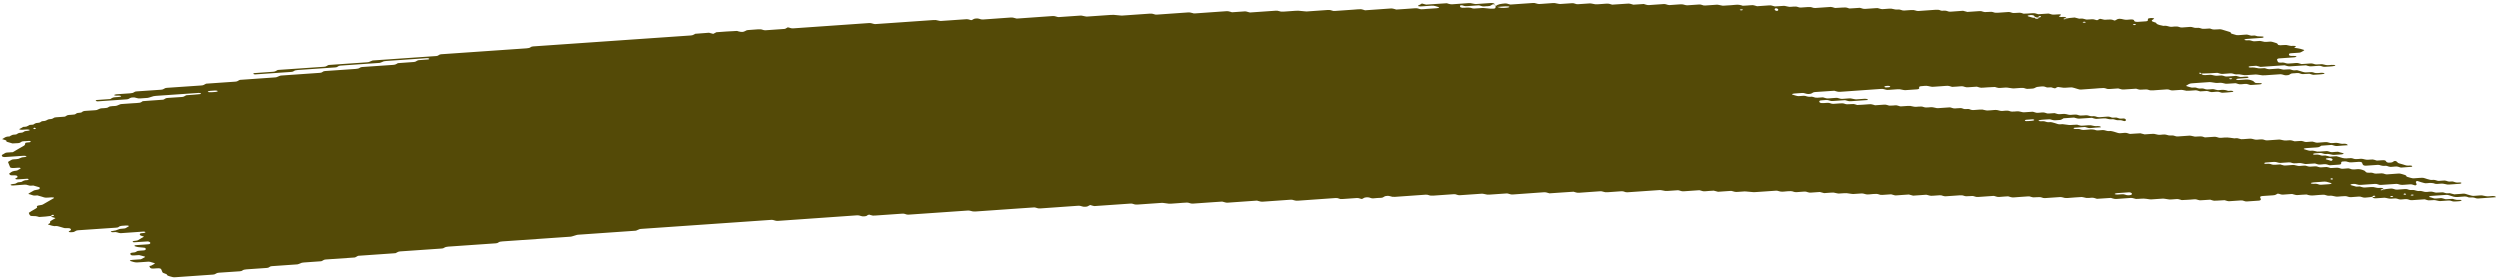<svg width="270" height="30" viewBox="0 0 270 30" fill="none" xmlns="http://www.w3.org/2000/svg">
<path d="M253.552 15.685C253.182 15.711 252.81 15.728 252.448 15.766C252.213 15.789 252.112 15.722 251.955 15.687C251.902 15.674 251.846 15.65 251.798 15.653C251.432 15.678 251.067 15.707 250.702 15.735C250.591 15.795 250.521 15.875 250.349 15.905C250.182 15.932 249.984 15.933 249.798 15.947C249.552 15.964 249.306 15.982 249.06 15.997C248.937 16.005 248.836 16.035 248.796 16.09C248.789 16.099 248.871 16.122 248.916 16.136C249.066 16.182 249.212 16.234 249.376 16.269C249.533 16.302 249.727 16.247 249.895 16.289C250.273 16.386 250.277 16.384 250.564 16.365C250.81 16.348 251.056 16.329 251.302 16.316C251.351 16.313 251.407 16.336 251.459 16.348C251.616 16.382 251.718 16.458 251.949 16.429C252.124 16.405 252.318 16.4 252.501 16.388C252.654 16.432 252.796 16.483 252.961 16.517C253.114 16.551 253.16 16.577 253.078 16.622C253.004 16.663 252.9 16.68 252.762 16.684C252.638 16.686 252.516 16.7 252.393 16.707C252.329 16.712 252.27 16.715 252.21 16.72C251.975 16.737 251.975 16.737 251.545 16.64C251.376 16.602 251.187 16.656 251.026 16.619C250.917 16.595 250.824 16.558 250.719 16.532C250.674 16.521 250.603 16.52 250.547 16.523C250.361 16.534 250.174 16.542 249.996 16.563C249.869 16.577 249.795 16.62 249.81 16.663C249.814 16.68 249.904 16.704 249.956 16.706C250.076 16.708 250.202 16.687 250.318 16.697C250.43 16.708 250.546 16.738 250.629 16.772C250.797 16.842 250.987 16.779 251.147 16.797C251.316 16.817 251.454 16.878 251.615 16.915C251.656 16.924 251.735 16.908 251.798 16.904C251.981 16.893 252.163 16.883 252.346 16.872C252.5 16.916 252.664 16.956 252.803 17.006C253.054 17.098 253.323 17.133 253.647 17.088C253.83 17.063 254.009 17.072 254.155 17.131C254.305 17.193 254.476 17.186 254.667 17.174C254.842 17.161 255.02 17.127 255.2 17.17C255.589 17.264 255.593 17.269 256.051 17.231C256.189 17.22 256.294 17.217 256.399 17.252C256.496 17.284 256.601 17.312 256.702 17.342C256.885 17.331 257.071 17.32 257.254 17.307C257.488 17.29 257.619 17.311 257.676 17.397C257.71 17.45 257.726 17.497 257.809 17.532C257.906 17.575 258.01 17.573 258.152 17.561C258.286 17.55 258.383 17.533 258.438 17.477C258.46 17.454 258.505 17.433 258.546 17.414C258.579 17.4 258.631 17.379 258.661 17.382C258.717 17.388 258.792 17.405 258.811 17.425C258.996 17.61 258.996 17.612 259.183 17.665C259.389 17.725 259.602 17.778 259.79 17.845C259.958 17.905 260.126 17.879 260.309 17.878C260.447 17.878 260.537 17.918 260.526 17.958C260.519 17.981 260.467 18.015 260.422 18.018C260.057 18.049 259.688 18.076 259.319 18.098C259.274 18.101 259.218 18.074 259.166 18.06C259.061 18.032 258.967 17.99 258.855 17.981C258.743 17.972 258.613 17.995 258.49 18.003C258.367 18.011 258.236 18.031 258.124 18.019C258.012 18.007 257.922 17.962 257.817 17.933C257.768 17.919 257.701 17.9 257.66 17.904C257.388 17.942 257.186 17.891 256.991 17.824C256.95 17.81 256.879 17.801 256.827 17.804C256.395 17.831 255.966 17.863 255.533 17.893C255.358 17.905 255.216 17.852 255.177 17.761C255.158 17.71 255.12 17.66 255.12 17.609C255.118 17.517 254.913 17.467 254.764 17.478C254.517 17.494 254.268 17.506 254.025 17.53C253.828 17.548 253.66 17.53 253.525 17.475C253.367 17.413 253.189 17.425 253.01 17.442C252.875 17.455 252.839 17.506 252.848 17.633C252.856 17.736 252.793 17.768 252.551 17.786C252.245 17.808 251.936 17.83 251.627 17.847C251.578 17.85 251.522 17.824 251.473 17.811C251.368 17.783 251.275 17.739 251.163 17.73C251.051 17.719 250.92 17.742 250.797 17.752C250.674 17.76 250.544 17.782 250.432 17.771C250.32 17.76 250.226 17.715 250.125 17.686C250.076 17.672 250.016 17.652 249.968 17.655C249.722 17.668 249.476 17.687 249.23 17.704C248.954 17.723 248.954 17.723 248.561 17.628C248.381 17.586 248.203 17.62 248.028 17.632C247.841 17.645 247.666 17.651 247.52 17.59C247.422 17.55 247.314 17.526 247.198 17.534C246.889 17.553 246.583 17.576 246.274 17.595C246.221 17.599 246.15 17.591 246.109 17.577C245.911 17.513 245.716 17.463 245.44 17.495C245.202 17.523 244.945 17.526 244.706 17.552C244.576 17.566 244.517 17.615 244.543 17.654C244.558 17.674 244.637 17.697 244.689 17.696C244.809 17.698 244.939 17.674 245.051 17.683C245.282 17.702 245.4 17.83 245.701 17.794C245.88 17.773 246.067 17.765 246.253 17.758C246.302 17.757 246.354 17.786 246.407 17.801C246.556 17.842 246.688 17.896 246.904 17.868C247.082 17.846 247.273 17.84 247.455 17.827C247.746 17.806 247.746 17.808 248.124 17.901C248.304 17.945 248.482 17.91 248.658 17.898C248.788 17.891 248.911 17.875 249.016 17.896C249.176 17.928 249.293 18.002 249.491 17.997C249.677 17.992 249.86 17.97 250.046 17.962C250.162 17.957 250.27 17.982 250.364 18.023C250.462 18.064 250.566 18.083 250.693 18.073C250.876 18.061 251.062 18.045 251.248 18.037C251.301 18.035 251.361 18.049 251.409 18.061C251.514 18.089 251.615 18.121 251.716 18.15C251.899 18.14 252.085 18.137 252.264 18.118C252.402 18.104 252.499 18.11 252.611 18.14C252.754 18.182 252.87 18.255 253.101 18.22C253.217 18.203 253.351 18.207 253.466 18.191C253.608 18.171 253.705 18.178 253.806 18.224C253.998 18.312 254.236 18.313 254.482 18.279C254.75 18.241 254.952 18.284 255.155 18.351C255.368 18.422 255.368 18.42 255.534 18.59C255.584 18.639 255.722 18.662 255.837 18.653C256.031 18.637 256.199 18.644 256.342 18.703C256.492 18.765 256.671 18.757 256.853 18.74C257.095 18.716 257.338 18.696 257.536 18.785C257.634 18.828 257.739 18.838 257.869 18.827C258.238 18.799 258.611 18.782 258.972 18.747C259.192 18.725 259.32 18.774 259.469 18.815C259.672 18.872 259.892 18.922 259.894 19.044C259.894 19.064 259.947 19.086 259.992 19.102C260.089 19.134 260.194 19.161 260.295 19.192C260.445 19.238 260.591 19.276 260.795 19.251C260.974 19.231 261.164 19.224 261.347 19.21C261.53 19.196 261.698 19.188 261.862 19.246C262.053 19.312 262.256 19.374 262.473 19.423C262.626 19.458 262.827 19.398 262.992 19.445C263.093 19.474 263.19 19.508 263.298 19.532C263.343 19.543 263.414 19.535 263.474 19.532C263.597 19.526 263.724 19.521 263.843 19.505C263.981 19.488 264.085 19.491 264.19 19.526C264.288 19.558 264.385 19.603 264.497 19.612C264.665 19.625 264.851 19.563 265.02 19.634C265.106 19.669 265.215 19.703 265.327 19.713C265.439 19.724 265.569 19.7 265.688 19.702C265.741 19.702 265.804 19.726 265.834 19.746C265.853 19.757 265.827 19.786 265.801 19.801C265.768 19.82 265.72 19.845 265.671 19.848C265.302 19.876 264.933 19.9 264.564 19.927C264.344 19.942 264.344 19.942 263.899 19.846C263.795 19.823 263.679 19.828 263.549 19.839C263.373 19.853 263.195 19.88 263.011 19.852C262.771 19.748 262.477 19.74 262.164 19.78C262.033 19.797 261.914 19.797 261.816 19.768C261.611 19.71 261.394 19.657 261.21 19.588C261.068 19.535 261 19.53 260.942 19.604C260.923 19.627 260.905 19.652 260.909 19.673C260.932 19.75 260.974 19.825 260.997 19.902C261.005 19.923 260.976 19.948 260.957 19.971C260.898 20.036 260.82 20.031 260.689 19.978C260.557 19.924 260.4 19.889 260.192 19.914C260.013 19.936 259.819 19.933 259.64 19.956C259.364 19.991 259.17 19.942 258.971 19.876C258.93 19.863 258.859 19.855 258.807 19.858C258.251 19.894 257.7 19.935 257.144 19.972C257.025 19.98 256.917 19.957 256.823 19.915C256.725 19.874 256.617 19.853 256.497 19.861C256.005 19.894 255.513 19.924 255.021 19.965C254.82 19.982 254.659 19.962 254.521 19.909C254.416 19.869 254.319 19.857 254.188 19.861C254.046 19.866 253.946 19.882 253.876 19.927C253.809 19.97 253.858 19.996 254.007 20.029C254.168 20.066 254.318 20.113 254.472 20.156C254.595 20.15 254.718 20.137 254.837 20.139C254.889 20.138 254.938 20.166 254.99 20.181C255.14 20.226 255.279 20.27 255.491 20.245C255.67 20.223 255.86 20.218 256.043 20.204C256.296 20.187 256.296 20.187 256.708 20.283C256.813 20.307 256.924 20.305 257.059 20.291C257.174 20.28 257.294 20.302 257.376 20.348C257.41 20.366 257.399 20.397 257.33 20.498C257.331 20.574 257.409 20.54 257.434 20.49C257.474 20.42 257.396 20.397 257.247 20.435C257.143 20.463 257.091 20.503 257.118 20.535C257.133 20.552 257.204 20.574 257.33 20.498C257.657 20.405 257.907 20.394 258.145 20.369C258.287 20.355 258.376 20.361 258.489 20.401C258.624 20.448 258.759 20.499 258.979 20.474C259.217 20.446 259.471 20.442 259.713 20.419C259.936 20.397 260.053 20.464 260.195 20.504C260.367 20.551 260.557 20.497 260.714 20.525C260.878 20.552 260.995 20.619 261.185 20.631C261.461 20.589 261.637 20.666 261.847 20.716C262.011 20.754 262.205 20.72 262.38 20.703C262.578 20.684 262.742 20.701 262.881 20.756C263.038 20.819 263.213 20.805 263.392 20.79C263.81 20.759 263.824 20.754 264.068 20.838C264.244 20.899 264.412 20.872 264.587 20.864C264.74 20.905 264.89 20.949 265.051 20.986C265.092 20.995 265.17 20.979 265.234 20.975C265.416 20.962 265.603 20.949 265.785 20.937C265.908 20.929 266.039 20.906 266.151 20.915C266.263 20.925 266.357 20.97 266.458 20.999C266.559 21.028 266.664 21.057 266.761 21.087C266.911 21.133 267.053 21.171 267.262 21.148C267.441 21.128 267.627 21.121 267.813 21.107C268.048 21.09 268.041 21.094 268.478 21.186C268.714 21.236 268.956 21.174 269.194 21.168C269.314 21.164 269.43 21.181 269.512 21.225C269.546 21.244 269.535 21.274 269.547 21.3C268.932 21.343 268.313 21.38 267.705 21.431C267.471 21.452 267.347 21.396 267.219 21.351C267.01 21.277 266.735 21.385 266.536 21.29C266.416 21.234 266.244 21.202 266.039 21.23C265.92 21.245 265.793 21.244 265.67 21.258C265.357 21.292 265.07 21.294 264.818 21.189C264.732 21.152 264.609 21.132 264.519 21.097C264.414 21.059 264.313 21.038 264.19 21.046C263.635 21.083 263.083 21.121 262.531 21.162C262.483 21.165 262.434 21.188 262.394 21.205C262.29 21.249 262.324 21.282 262.492 21.31C262.548 21.319 262.593 21.339 262.645 21.354C262.747 21.383 262.84 21.429 262.952 21.439C263.064 21.45 263.195 21.428 263.318 21.42C263.441 21.413 263.571 21.389 263.683 21.398C263.795 21.409 263.889 21.453 263.994 21.481C264.042 21.494 264.102 21.517 264.151 21.516C264.397 21.506 264.639 21.489 264.885 21.474C265.039 21.516 265.17 21.575 265.353 21.589C265.469 21.598 265.592 21.581 265.711 21.584C265.764 21.585 265.831 21.608 265.857 21.628C265.872 21.64 265.824 21.671 265.787 21.686C265.646 21.745 265.452 21.735 265.277 21.753C265.087 21.774 264.915 21.768 264.769 21.708C264.671 21.669 264.563 21.647 264.444 21.655C264.134 21.676 263.829 21.699 263.519 21.717C263.467 21.72 263.403 21.706 263.355 21.695C262.962 21.602 262.962 21.599 262.686 21.62C262.28 21.65 262.28 21.65 262.006 21.569C261.954 21.553 261.898 21.524 261.853 21.526C261.42 21.551 260.992 21.577 260.563 21.613C260.421 21.624 260.324 21.624 260.219 21.584C260.13 21.55 260.025 21.512 259.913 21.503C259.797 21.494 259.67 21.517 259.547 21.525C259.424 21.533 259.294 21.553 259.186 21.541C259.073 21.529 258.976 21.486 258.879 21.456C258.777 21.424 258.669 21.425 258.531 21.438C258.106 21.474 258.103 21.469 257.68 21.375C257.631 21.364 257.568 21.352 257.516 21.355C257.206 21.374 256.901 21.398 256.591 21.417C256.472 21.425 256.356 21.405 256.273 21.36C256.239 21.342 256.25 21.311 256.227 21.251C256.201 21.238 256.231 21.262 256.239 21.285C256.295 21.282 256.362 21.285 256.403 21.273C256.507 21.243 256.559 21.205 256.532 21.173C256.517 21.156 256.446 21.134 256.401 21.134C256.319 21.134 256.249 21.168 256.227 21.251C255.993 21.302 255.743 21.314 255.501 21.339C255.359 21.354 255.269 21.347 255.157 21.307C255.022 21.258 254.884 21.211 254.664 21.236C254.425 21.264 254.172 21.269 253.926 21.291C253.642 21.316 253.518 21.178 253.279 21.181C253.033 21.185 252.787 21.211 252.541 21.23C252.325 21.246 252.325 21.246 251.876 21.147C251.711 21.11 251.518 21.164 251.357 21.126C251.248 21.102 251.155 21.065 251.05 21.039C251.005 21.029 250.934 21.029 250.878 21.032C250.569 21.051 250.256 21.064 249.958 21.098C249.619 21.139 249.361 21.096 249.117 21.006C248.811 21.023 248.502 21.033 248.2 21.063C247.98 21.084 247.853 21.034 247.703 20.993C247.65 20.979 247.605 20.956 247.549 20.95C247.493 20.944 247.426 20.956 247.367 20.961C247.121 20.978 246.867 20.987 246.629 21.015C246.334 21.05 246.221 20.925 245.993 20.91C245.841 20.985 245.76 21.088 245.458 21.096C245.212 21.103 244.966 21.128 244.72 21.145C244.597 21.153 244.474 21.163 244.351 21.171C244.153 21.185 244.061 21.245 244.103 21.337C244.126 21.388 244.145 21.438 244.165 21.489C244.203 21.58 244.111 21.657 243.954 21.668C243.522 21.698 243.093 21.729 242.661 21.756C242.545 21.764 242.433 21.738 242.339 21.697C242.241 21.655 242.133 21.637 242.014 21.645C241.581 21.675 241.153 21.706 240.72 21.733C240.672 21.736 240.608 21.721 240.56 21.709C240.455 21.681 240.354 21.649 240.253 21.62C240.006 21.634 239.764 21.644 239.522 21.663C239.13 21.691 239.13 21.693 238.842 21.609C238.79 21.594 238.737 21.564 238.689 21.566C238.502 21.573 238.32 21.588 238.133 21.602C237.585 21.643 237.585 21.643 237.424 21.598C237.278 21.555 237.147 21.503 236.927 21.528C236.689 21.556 236.435 21.565 236.189 21.581C236.006 21.592 235.824 21.605 235.641 21.608C235.593 21.61 235.54 21.581 235.488 21.566C235.338 21.518 235.192 21.48 234.987 21.506C234.868 21.522 234.741 21.525 234.618 21.533C234.297 21.555 234.297 21.555 233.77 21.464C233.718 21.455 233.654 21.444 233.602 21.449C233.17 21.477 232.741 21.509 232.309 21.536C232.256 21.539 232.193 21.53 232.141 21.522C231.55 21.434 231.55 21.434 230.924 21.478C230.685 21.494 230.678 21.5 230.427 21.419C230.314 21.384 230.221 21.367 230.091 21.378C229.599 21.416 229.103 21.441 228.614 21.485C228.395 21.504 228.267 21.458 228.117 21.417C228.065 21.403 228.009 21.373 227.964 21.374C227.472 21.404 226.98 21.441 226.488 21.471C226.443 21.474 226.387 21.443 226.334 21.429C226.233 21.402 226.136 21.361 226.024 21.352C225.908 21.343 225.781 21.366 225.654 21.374C225.345 21.394 225.345 21.393 224.986 21.303C224.937 21.29 224.874 21.274 224.825 21.277C224.333 21.308 223.837 21.335 223.349 21.381C223.069 21.406 222.879 21.362 222.68 21.297C222.639 21.284 222.568 21.278 222.516 21.281C221.96 21.317 221.409 21.358 220.853 21.394C220.738 21.402 220.625 21.376 220.532 21.337C220.382 21.274 220.206 21.282 220.02 21.296C219.591 21.329 219.588 21.327 219.333 21.254C219.281 21.239 219.236 21.219 219.18 21.211C219.127 21.204 219.06 21.209 219.004 21.212C218.758 21.227 218.512 21.245 218.266 21.262C218.02 21.279 217.77 21.289 217.528 21.316C217.23 21.348 217.087 21.249 216.877 21.203C216.572 21.224 216.259 21.236 215.957 21.269C215.726 21.294 215.617 21.227 215.463 21.192C215.411 21.179 215.355 21.153 215.306 21.157C214.751 21.191 214.195 21.229 213.644 21.272C213.51 21.281 213.42 21.269 213.308 21.232C213.057 21.15 213.045 21.153 212.628 21.184C212.445 21.198 212.27 21.211 212.113 21.148C211.974 21.092 211.806 21.078 211.608 21.097C211.366 21.12 211.116 21.133 210.87 21.149C210.624 21.166 210.378 21.19 210.132 21.198C209.935 21.206 209.814 21.134 209.657 21.097C209.608 21.087 209.541 21.085 209.485 21.088C209.239 21.103 208.986 21.114 208.747 21.14C208.457 21.173 208.295 21.089 208.089 21.04C208.045 21.029 207.97 21.036 207.914 21.04C207.482 21.069 207.053 21.1 206.621 21.13C206.467 21.089 206.31 21.049 206.156 21.008C205.91 21.024 205.664 21.041 205.418 21.057C205.232 21.07 205.042 21.075 204.867 21.098C204.64 21.129 204.527 21.057 204.373 21.022C204.321 21.01 204.265 20.984 204.216 20.987C203.907 21.004 203.597 21.023 203.292 21.05C203.001 21.077 202.884 20.939 202.645 20.94C202.399 20.942 202.145 20.963 201.907 20.991C201.631 21.024 201.437 20.975 201.238 20.909C201.197 20.895 201.126 20.888 201.074 20.891C200.764 20.91 200.459 20.933 200.149 20.953C200.097 20.956 200.034 20.948 199.981 20.939C199.391 20.849 199.391 20.848 199.133 20.867C198.951 20.879 198.764 20.895 198.578 20.903C198.526 20.906 198.462 20.892 198.413 20.88C198.024 20.787 198.024 20.786 197.745 20.805C197.499 20.822 197.253 20.839 197.007 20.857C196.853 20.815 196.696 20.776 196.543 20.734C196.237 20.755 195.924 20.771 195.622 20.799C195.48 20.811 195.387 20.807 195.278 20.769C195.143 20.723 195.008 20.669 194.785 20.696C194.546 20.724 194.293 20.728 194.051 20.751C193.76 20.779 193.639 20.64 193.404 20.642C193.158 20.643 192.904 20.664 192.666 20.692C192.39 20.725 192.195 20.676 191.997 20.61C191.956 20.596 191.885 20.589 191.833 20.592C191.154 20.638 190.479 20.683 189.801 20.732C189.383 20.762 189.383 20.764 188.588 20.681C188.532 20.675 188.472 20.669 188.416 20.672C188.17 20.686 187.916 20.697 187.678 20.724C187.387 20.756 187.226 20.674 187.02 20.623C186.975 20.613 186.904 20.619 186.845 20.622C186.658 20.633 186.476 20.647 186.289 20.66C186.043 20.677 185.797 20.695 185.551 20.712C185.398 20.672 185.241 20.631 185.087 20.591C184.781 20.612 184.468 20.623 184.166 20.656C183.935 20.681 183.826 20.617 183.673 20.58C183.621 20.568 183.564 20.542 183.516 20.544C182.96 20.578 182.405 20.615 181.853 20.659C181.626 20.677 181.521 20.608 181.367 20.573C181.315 20.563 181.255 20.543 181.207 20.546C180.838 20.568 180.468 20.595 180.099 20.622C179.891 20.637 179.891 20.637 179.434 20.543C179.382 20.532 179.322 20.522 179.27 20.525C178.1 20.604 176.933 20.687 175.762 20.766C175.643 20.774 175.535 20.751 175.441 20.71C175.343 20.668 175.235 20.647 175.115 20.655C174.623 20.688 174.128 20.718 173.639 20.759C173.438 20.776 173.277 20.756 173.139 20.703C173.034 20.663 172.937 20.648 172.806 20.657C172.56 20.676 172.314 20.692 172.068 20.709C171.822 20.727 171.576 20.744 171.33 20.761C171.084 20.779 170.834 20.788 170.592 20.815C170.294 20.848 170.147 20.753 169.941 20.705C169.572 20.729 169.203 20.753 168.838 20.778C168.346 20.811 167.854 20.847 167.362 20.879C167.317 20.882 167.261 20.854 167.208 20.841C167.055 20.802 166.942 20.749 166.715 20.766C165.612 20.85 164.501 20.921 163.394 21.003C163.163 21.02 163.061 20.954 162.904 20.919C162.852 20.908 162.792 20.887 162.743 20.89C162.128 20.929 161.513 20.974 160.898 21.016C160.648 21.033 160.648 21.033 160.229 20.939C160.181 20.928 160.117 20.914 160.065 20.918C159.263 20.971 158.466 21.028 157.664 21.083C157.545 21.091 157.436 21.07 157.339 21.028C157.245 20.987 157.133 20.964 157.017 20.972C156.279 21.023 155.537 21.071 154.803 21.127C154.606 21.142 154.441 21.129 154.299 21.074C154.198 21.034 154.097 21.017 153.97 21.026C152.863 21.104 151.756 21.178 150.649 21.26C150.436 21.275 150.287 21.247 150.152 21.196C150.043 21.156 149.95 21.149 149.815 21.155C149.674 21.163 149.588 21.18 149.51 21.226C149.41 21.286 149.348 21.362 149.109 21.367C148.863 21.372 148.613 21.391 148.371 21.417C148.14 21.444 148.031 21.375 147.885 21.334C147.776 21.305 147.676 21.3 147.538 21.314C147.411 21.327 147.333 21.353 147.259 21.402C147.096 21.507 147.081 21.507 146.879 21.441C146.77 21.406 146.673 21.379 146.554 21.385C146.062 21.417 145.569 21.451 145.077 21.488C144.794 21.508 144.791 21.511 144.577 21.435C144.472 21.396 144.371 21.378 144.248 21.387C142.895 21.482 141.542 21.573 140.189 21.673C139.98 21.688 139.838 21.656 139.688 21.61C139.639 21.595 139.591 21.574 139.534 21.568C139.478 21.562 139.415 21.568 139.355 21.571C138.371 21.639 137.383 21.704 136.403 21.779C136.179 21.796 136.06 21.747 135.906 21.708C135.854 21.694 135.809 21.673 135.753 21.666C135.697 21.662 135.63 21.673 135.57 21.678C134.586 21.745 133.598 21.81 132.618 21.886C132.383 21.903 132.281 21.838 132.128 21.805C132.076 21.793 132.019 21.77 131.971 21.773C131.661 21.79 131.356 21.814 131.046 21.834C130.308 21.887 129.57 21.935 128.832 21.989C128.549 22.009 128.424 21.873 128.185 21.879C127.876 21.888 127.57 21.919 127.261 21.941C127.015 21.958 126.769 21.974 126.523 21.993C126.28 22.01 126.28 22.01 125.675 21.922C125.623 21.915 125.559 21.904 125.507 21.907C124.646 21.965 123.781 22.024 122.924 22.087C122.726 22.101 122.562 22.093 122.419 22.037C122.318 21.997 122.214 21.977 122.091 21.987C120.797 22.077 119.507 22.166 118.214 22.255C118.165 22.258 118.102 22.243 118.053 22.23C117.948 22.203 117.847 22.171 117.746 22.142C117.672 22.177 117.575 22.21 117.527 22.25C117.461 22.304 117.371 22.319 117.23 22.329C117.088 22.338 116.998 22.335 116.886 22.295C116.751 22.247 116.613 22.208 116.393 22.224C115.04 22.323 113.686 22.413 112.333 22.511C112.11 22.526 112.004 22.459 111.847 22.424C111.795 22.413 111.735 22.396 111.686 22.4C111.131 22.436 110.579 22.475 110.024 22.513C108.484 22.62 106.945 22.723 105.409 22.836C105.13 22.857 104.939 22.819 104.74 22.753C104.699 22.739 104.628 22.732 104.576 22.735C102.421 22.883 100.267 23.032 98.116 23.182C98 23.19 97.888 23.166 97.794 23.126C97.697 23.085 97.588 23.065 97.469 23.073C96.485 23.14 95.501 23.208 94.517 23.278C94.271 23.295 94.267 23.296 94.012 23.223C93.96 23.208 93.904 23.179 93.863 23.182C93.777 23.19 93.695 23.228 93.636 23.281C93.577 23.336 93.484 23.352 93.346 23.363C93.205 23.374 93.111 23.369 93.003 23.332C92.864 23.287 92.737 23.242 92.513 23.258C89.684 23.46 86.854 23.653 84.025 23.854C83.798 23.869 83.692 23.805 83.535 23.77C83.483 23.759 83.431 23.744 83.375 23.741C83.315 23.738 83.252 23.747 83.192 23.752C78.577 24.072 73.962 24.393 69.347 24.713C69.072 24.732 69.075 24.732 68.775 24.874C68.738 24.891 68.689 24.914 68.637 24.917C67.225 25.018 65.808 25.116 64.391 25.213C63.776 25.256 63.161 25.3 62.546 25.341C62.326 25.355 62.326 25.355 61.802 25.522C61.758 25.536 61.706 25.555 61.654 25.558C59.193 25.729 56.733 25.901 54.269 26.07C54.075 26.082 53.919 26.11 53.83 26.184C53.767 26.237 53.686 26.267 53.563 26.277C51.84 26.397 50.118 26.518 48.392 26.635C48.187 26.649 48.065 26.692 47.965 26.757C47.931 26.778 47.902 26.803 47.854 26.818C47.809 26.832 47.742 26.837 47.686 26.842C46.21 26.944 44.734 27.05 43.254 27.148C43.034 27.162 42.945 27.219 42.837 27.279C42.8 27.299 42.775 27.327 42.726 27.34C42.678 27.353 42.607 27.353 42.547 27.356C41.317 27.441 40.087 27.528 38.857 27.613C38.618 27.606 38.567 27.695 38.452 27.749C38.411 27.767 38.382 27.792 38.333 27.804C38.281 27.817 38.214 27.815 38.151 27.819C37.166 27.886 36.182 27.959 35.195 28.022C34.967 28.036 34.923 28.114 34.801 28.169C34.76 28.185 34.719 28.212 34.671 28.216C34.056 28.262 33.441 28.305 32.826 28.346C32.621 28.36 32.621 28.358 32.261 28.511C32.22 28.528 32.172 28.546 32.119 28.551C31.199 28.617 30.274 28.68 29.35 28.745C29.23 28.753 29.149 28.79 29.09 28.842C29.031 28.894 28.945 28.928 28.826 28.936C28.088 28.988 27.35 29.042 26.612 29.089C26.407 29.102 26.273 29.14 26.184 29.21C26.118 29.262 26.036 29.288 25.905 29.298C25.167 29.348 24.429 29.403 23.688 29.448C23.471 29.46 23.36 29.513 23.271 29.577C23.201 29.63 23.119 29.648 22.981 29.658C21.628 29.749 20.271 29.841 18.922 29.941C18.694 29.959 18.578 29.905 18.428 29.867C18.215 29.814 18.017 29.756 18.015 29.636C18.015 29.617 17.951 29.596 17.906 29.581C17.573 29.466 17.573 29.466 17.519 29.343C17.488 29.268 17.454 29.191 17.427 29.114C17.377 28.988 17.257 28.956 16.914 28.98C16.791 28.988 16.668 28.999 16.545 29.005C16.362 29.016 16.224 28.966 16.189 28.874C16.17 28.823 16.147 28.772 16.128 28.722C16.314 28.709 16.31 28.708 16.636 28.521C16.773 28.442 16.773 28.442 16.507 28.365C16.406 28.336 16.309 28.303 16.2 28.276C16.152 28.264 16.088 28.256 16.036 28.259C15.727 28.278 15.421 28.3 15.115 28.323C14.623 28.357 14.623 28.357 14.121 28.201C14.08 28.189 14.017 28.166 14.024 28.154C14.064 28.097 14.165 28.072 14.291 28.066C14.478 28.056 14.66 28.041 14.843 28.028C14.966 28.02 15.089 28.011 15.212 28.003C15.327 27.944 15.446 27.887 15.553 27.827C15.724 27.735 15.724 27.732 15.488 27.667C15.338 27.625 15.177 27.587 15.024 27.547C14.841 27.559 14.655 27.574 14.472 27.585C14.241 27.599 14.147 27.57 14.086 27.47C14.033 27.383 14.095 27.307 14.274 27.288C14.457 27.27 14.629 27.257 14.721 27.179C14.809 27.103 14.966 27.074 15.16 27.067C15.283 27.062 15.406 27.052 15.529 27.042C15.689 27.029 15.774 26.951 15.739 26.863C15.72 26.807 15.682 26.759 15.536 26.747C14.89 26.694 14.883 26.696 14.561 26.592C14.531 26.583 14.508 26.555 14.519 26.541C14.537 26.518 14.578 26.484 14.623 26.48C15.051 26.445 15.48 26.414 15.909 26.39C16.05 26.382 16.155 26.371 16.203 26.314C16.269 26.236 16.238 26.163 16.107 26.11C16.066 26.093 15.998 26.072 15.953 26.073C15.461 26.102 14.973 26.138 14.481 26.167C14.436 26.17 14.354 26.144 14.335 26.124C14.297 26.087 14.352 26.038 14.483 26.021C14.654 25.997 14.829 25.995 14.944 25.918C15.103 25.809 15.3 25.709 15.478 25.604C15.507 25.586 15.555 25.55 15.544 25.547C15.45 25.514 15.342 25.488 15.245 25.456C15.08 25.402 15.079 25.327 15.115 25.254C15.144 25.196 15.256 25.173 15.394 25.172C15.454 25.172 15.528 25.172 15.577 25.158C15.703 25.124 15.744 25.081 15.68 25.049C15.642 25.031 15.575 25.005 15.53 25.008C14.732 25.06 13.931 25.11 13.137 25.175C12.902 25.194 12.793 25.136 12.651 25.094C12.542 25.062 12.441 25.05 12.307 25.073C12.181 25.095 12.058 25.083 11.979 25.032C11.915 24.991 12.026 24.956 12.328 24.915C12.384 24.907 12.447 24.903 12.488 24.887C12.919 24.721 12.919 24.719 13.217 24.697C13.508 24.677 13.508 24.675 13.659 24.586C13.73 24.544 13.808 24.502 13.874 24.459C13.9 24.442 13.945 24.412 13.93 24.402C13.847 24.355 13.735 24.344 13.604 24.355C13.314 24.382 12.97 24.361 12.819 24.507C12.76 24.563 12.667 24.578 12.533 24.588C11.183 24.679 9.834 24.777 8.481 24.865C8.261 24.879 8.161 24.936 8.076 24.999C8.002 25.052 7.92 25.067 7.778 25.077C7.637 25.086 7.525 25.091 7.442 25.04C7.393 25.01 7.434 24.967 7.545 24.924C7.705 24.862 7.674 24.785 7.621 24.713C7.583 24.665 7.467 24.632 7.344 24.635C7.161 24.641 6.986 24.659 6.832 24.598C6.742 24.562 6.63 24.538 6.529 24.507C6.334 24.445 6.139 24.381 5.868 24.422C5.681 24.407 5.55 24.352 5.4 24.31C5.149 24.239 5.126 24.229 5.305 24.153C5.505 24.068 5.347 23.958 5.458 23.875C5.576 23.785 5.739 23.707 5.884 23.623C5.921 23.602 5.954 23.582 5.991 23.56C5.905 23.53 5.826 23.491 5.725 23.47C5.595 23.443 5.527 23.409 5.533 23.314C5.507 23.3 5.519 23.335 5.548 23.345C5.582 23.354 5.664 23.346 5.705 23.335C5.809 23.306 5.861 23.267 5.834 23.235C5.819 23.218 5.748 23.197 5.703 23.197C5.621 23.197 5.551 23.231 5.53 23.314C5.112 23.378 4.68 23.409 4.247 23.434C4.203 23.438 4.146 23.407 4.094 23.392C3.922 23.34 3.922 23.341 3.418 23.327C3.366 23.325 3.295 23.304 3.268 23.282C3.159 23.189 3.161 23.086 3.108 22.986C3.204 22.922 3.3 22.858 3.4 22.795C3.6 22.667 3.86 22.555 4.015 22.415C3.981 22.339 3.935 22.264 4.098 22.203C4.564 22.125 4.56 22.125 4.686 22.051C5.045 21.841 5.401 21.63 5.775 21.424C5.875 21.37 5.875 21.341 5.695 21.318C5.639 21.312 5.58 21.31 5.52 21.314C5.334 21.325 5.147 21.353 4.965 21.347C4.782 21.343 4.647 21.275 4.497 21.234C4.343 21.191 4.19 21.147 4.036 21.102C3.861 21.108 3.686 21.151 3.51 21.082C3.375 21.028 3.207 20.99 3.053 20.946C3.167 20.829 3.383 20.74 3.549 20.636C3.701 20.542 3.705 20.544 4.114 20.471C4.308 20.437 4.373 20.263 4.208 20.213C4.01 20.152 3.8 20.095 3.598 20.037C3.423 20.042 3.244 20.084 3.076 20.015C2.944 19.963 2.795 19.928 2.578 19.948C2.213 19.983 1.84 20 1.471 20.029C1.345 20.038 1.207 20.032 1.15 19.98C1.112 19.943 1.22 19.892 1.343 19.881C1.529 19.866 1.697 19.847 1.789 19.77C1.878 19.693 2.042 19.669 2.235 19.658C2.288 19.655 2.347 19.637 2.373 19.618C2.506 19.529 2.655 19.452 2.942 19.454C3.061 19.424 3.124 19.385 3.086 19.348C3.063 19.328 2.985 19.302 2.94 19.305C2.631 19.321 2.321 19.337 2.019 19.365C1.878 19.378 1.769 19.381 1.679 19.335C1.615 19.305 1.649 19.263 1.767 19.218C1.871 19.18 1.901 19.135 1.893 19.083C1.873 18.962 1.76 18.926 1.402 18.935C1.145 18.941 1.081 18.922 1.024 18.817C1.009 18.793 0.971 18.759 0.997 18.742C1.156 18.637 1.259 18.508 1.56 18.458C1.68 18.44 1.806 18.439 1.881 18.399C1.955 18.359 2.021 18.313 2.099 18.274C2.196 18.228 2.262 18.185 2.217 18.156C2.142 18.104 2.022 18.099 1.885 18.118C1.765 18.134 1.639 18.135 1.516 18.145C1.296 18.162 1.116 18.122 1.089 18.055C1.016 17.877 0.939 17.7 0.874 17.522C0.866 17.501 0.884 17.473 0.914 17.455C1.018 17.39 1.129 17.328 1.236 17.265C1.362 17.193 1.564 17.206 1.735 17.192C1.978 17.172 1.978 17.173 2.3 17.025C2.426 16.966 2.647 16.989 2.777 16.937C2.818 16.92 2.881 16.892 2.869 16.877C2.854 16.857 2.779 16.841 2.723 16.832C2.671 16.823 2.608 16.819 2.552 16.823C1.873 16.869 1.199 16.918 0.52 16.962C0.404 16.97 0.277 16.936 0.236 16.889C0.194 16.844 0.205 16.791 0.196 16.74C0.304 16.677 0.426 16.618 0.519 16.55C0.589 16.498 0.671 16.475 0.812 16.471C0.999 16.467 1.182 16.448 1.39 16.434C1.776 16.209 2.153 15.973 2.568 15.748C2.735 15.657 2.693 15.565 2.725 15.468C2.758 15.379 3.008 15.392 3.176 15.366C3.31 15.344 3.354 15.295 3.301 15.261C3.271 15.241 3.204 15.218 3.151 15.218C3.028 15.219 2.905 15.233 2.782 15.241C2.659 15.248 2.517 15.244 2.417 15.27C2.32 15.295 2.258 15.348 2.195 15.392C2.124 15.441 2.031 15.459 1.89 15.462C1.707 15.465 1.524 15.479 1.342 15.49C1.139 15.431 0.93 15.373 0.735 15.31C0.697 15.298 0.69 15.263 0.693 15.24C0.7 15.18 0.643 15.143 0.52 15.114C0.415 15.089 0.329 15.054 0.231 15.024C0.306 14.982 0.387 14.942 0.446 14.897C0.576 14.803 0.739 14.736 1.023 14.738C1.134 14.678 1.223 14.604 1.368 14.562C1.505 14.522 1.741 14.562 1.844 14.471C1.896 14.426 1.973 14.376 2.074 14.357C2.234 14.327 2.443 14.342 2.535 14.256C2.591 14.207 2.672 14.162 2.78 14.15C2.903 14.136 3.03 14.132 3.119 14.103C3.167 14.088 3.219 14.063 3.219 14.041C3.219 14.028 3.144 14.006 3.092 13.997C3.043 13.986 2.98 13.979 2.924 13.982C2.737 13.992 2.555 14.009 2.368 14.018C2.316 14.021 2.256 14.011 2.2 14.002C2.036 13.977 2.046 13.947 2.176 13.891C2.306 13.837 2.399 13.768 2.506 13.705C2.625 13.694 2.775 13.698 2.856 13.669C2.994 13.621 3.09 13.552 3.201 13.492C3.324 13.482 3.451 13.479 3.566 13.462C3.615 13.455 3.637 13.422 3.678 13.402C3.752 13.363 3.815 13.308 3.915 13.289C4.079 13.261 4.281 13.271 4.377 13.187C4.432 13.137 4.517 13.085 4.621 13.082C4.912 13.075 5.034 12.991 5.183 12.91C5.294 12.85 5.533 12.881 5.655 12.82C5.737 12.782 5.796 12.734 5.878 12.697C5.911 12.682 5.982 12.674 6.038 12.669C6.344 12.646 6.653 12.628 6.959 12.603C7.007 12.598 7.052 12.575 7.089 12.557C7.166 12.517 7.214 12.461 7.311 12.435C7.408 12.409 7.546 12.409 7.665 12.401C8.049 12.377 8.079 12.383 8.253 12.252C8.393 12.146 8.741 12.22 8.855 12.104C8.922 12.036 9.044 11.98 9.264 11.972C9.574 11.961 9.879 11.931 10.188 11.911C10.464 11.892 10.461 11.892 10.757 11.748C10.891 11.684 11.089 11.693 11.264 11.68C11.45 11.667 11.622 11.649 11.71 11.572C11.799 11.496 11.963 11.471 12.153 11.46C12.328 11.449 12.526 11.457 12.663 11.395C12.997 11.247 12.993 11.245 13.228 11.229C13.597 11.204 13.966 11.179 14.335 11.152C14.582 11.135 14.839 11.131 15.07 11.097C15.237 11.072 15.311 10.986 15.418 10.926C15.724 10.902 16.03 10.879 16.335 10.857C16.764 10.825 17.196 10.797 17.629 10.767C17.815 10.708 17.839 10.579 18.152 10.573C18.339 10.569 18.521 10.549 18.708 10.536C19.017 10.514 19.323 10.486 19.632 10.475C19.867 10.467 19.907 10.384 20.03 10.331C20.071 10.313 20.108 10.287 20.156 10.282C20.641 10.238 21.14 10.228 21.613 10.164C21.662 10.158 21.706 10.126 21.717 10.102C21.724 10.09 21.661 10.067 21.619 10.056C21.571 10.044 21.507 10.032 21.455 10.035C19.916 10.141 18.376 10.248 16.837 10.354C16.62 10.369 16.62 10.368 16.096 10.538C16.052 10.552 16 10.567 15.944 10.572C15.698 10.591 15.448 10.602 15.206 10.625C15.008 10.644 14.844 10.626 14.701 10.571C14.6 10.531 14.496 10.519 14.369 10.522C14.227 10.527 14.134 10.544 14.053 10.586C13.945 10.643 13.89 10.717 13.662 10.732C12.615 10.8 11.568 10.876 10.524 10.948C10.378 10.927 10.307 10.895 10.344 10.857C10.366 10.834 10.41 10.803 10.455 10.8C10.883 10.767 11.316 10.738 11.745 10.707C11.804 10.702 11.886 10.705 11.92 10.689C12.083 10.62 12.141 10.508 12.451 10.499C12.63 10.495 12.812 10.471 12.984 10.45C13.032 10.443 13.077 10.411 13.088 10.388C13.091 10.376 13.031 10.353 12.986 10.342C12.822 10.298 12.632 10.352 12.467 10.321C12.411 10.311 12.333 10.295 12.321 10.277C12.314 10.26 12.377 10.232 12.421 10.215C12.462 10.2 12.518 10.186 12.574 10.181C13.066 10.145 13.558 10.107 14.05 10.079C14.251 10.068 14.393 10.029 14.481 9.958C14.548 9.906 14.63 9.878 14.756 9.87C15.617 9.812 16.478 9.747 17.343 9.694C17.56 9.681 17.671 9.63 17.76 9.564C17.83 9.512 17.912 9.493 18.05 9.484C19.284 9.401 20.51 9.31 21.744 9.231C21.971 9.217 22.038 9.151 22.153 9.094C22.193 9.074 22.219 9.049 22.271 9.037C22.323 9.024 22.39 9.026 22.454 9.023C23.438 8.955 24.422 8.883 25.41 8.819C25.641 8.805 25.685 8.728 25.804 8.674C25.845 8.657 25.881 8.63 25.93 8.625C26.668 8.571 27.406 8.521 28.144 8.469C28.636 8.434 29.128 8.4 29.62 8.366C29.863 8.351 29.863 8.349 30.189 8.203C30.226 8.186 30.278 8.166 30.327 8.161C31.743 8.06 33.156 7.964 34.572 7.865C34.692 7.857 34.777 7.821 34.836 7.769C34.895 7.717 34.981 7.681 35.096 7.673C36.203 7.595 37.31 7.517 38.421 7.443C38.623 7.431 38.764 7.393 38.853 7.324C38.919 7.272 39.001 7.244 39.128 7.236C40.235 7.16 41.342 7.08 42.453 7.008C42.665 6.993 42.769 6.941 42.873 6.879C42.91 6.858 42.939 6.822 42.984 6.819C43.536 6.775 44.083 6.73 44.639 6.7C44.87 6.687 44.948 6.622 45.04 6.561C45.114 6.511 45.2 6.494 45.342 6.488C45.651 6.474 45.957 6.447 46.258 6.42C46.303 6.416 46.359 6.382 46.362 6.36C46.369 6.32 46.283 6.293 46.141 6.279C44.665 6.382 43.185 6.484 41.709 6.586C41.467 6.604 41.467 6.604 41.14 6.75C41.103 6.767 41.051 6.787 40.999 6.792C39.582 6.891 38.169 6.989 36.753 7.088C36.634 7.096 36.548 7.132 36.489 7.184C36.43 7.236 36.345 7.272 36.229 7.28C34.876 7.374 33.523 7.47 32.166 7.56C31.965 7.573 31.823 7.608 31.735 7.679C31.668 7.731 31.587 7.759 31.46 7.767C30.166 7.855 28.877 7.948 27.579 8.034C27.449 8.041 27.351 7.997 27.358 7.956C27.362 7.934 27.417 7.899 27.462 7.896C28.137 7.844 28.807 7.79 29.486 7.751C29.713 7.738 29.78 7.67 29.895 7.613C29.932 7.593 29.961 7.567 30.01 7.556C30.062 7.544 30.129 7.545 30.192 7.542C31.791 7.43 33.391 7.317 34.994 7.211C35.225 7.195 35.269 7.12 35.387 7.066C35.428 7.047 35.465 7.02 35.514 7.017C36.005 6.979 36.498 6.946 36.99 6.913C37.851 6.853 38.712 6.793 39.577 6.733C39.826 6.716 39.826 6.716 40.145 6.571C40.182 6.554 40.235 6.532 40.283 6.529C42.561 6.37 44.838 6.211 47.116 6.053C47.235 6.045 47.321 6.01 47.38 5.957C47.439 5.907 47.524 5.87 47.639 5.86C50.719 5.646 53.794 5.432 56.873 5.22C57.074 5.206 57.216 5.174 57.304 5.101C57.367 5.049 57.453 5.021 57.579 5.012C60.964 4.777 64.349 4.542 67.737 4.306C70.015 4.148 72.292 3.988 74.57 3.833C74.779 3.819 74.89 3.771 74.994 3.708C75.027 3.686 75.06 3.651 75.105 3.648C75.593 3.608 76.082 3.572 76.57 3.536C76.723 3.577 76.877 3.617 77.03 3.658C77.145 3.6 77.256 3.54 77.371 3.481C78.109 3.435 78.836 3.365 79.582 3.342C79.63 3.34 79.683 3.369 79.736 3.385C80.084 3.481 80.281 3.473 80.5 3.343C80.578 3.297 80.644 3.256 80.763 3.248C81.132 3.219 81.505 3.2 81.871 3.167C82.068 3.15 82.233 3.165 82.375 3.22C82.476 3.26 82.581 3.277 82.704 3.267C83.382 3.22 84.057 3.174 84.735 3.124C84.784 3.121 84.828 3.095 84.865 3.076C84.943 3.036 85.01 2.993 85.084 2.951C85.185 2.977 85.297 2.997 85.38 3.031C85.485 3.071 85.582 3.07 85.723 3.059C88.43 2.869 91.14 2.683 93.846 2.491C94.077 2.475 94.178 2.539 94.336 2.573C94.388 2.585 94.44 2.6 94.496 2.603C94.556 2.606 94.619 2.597 94.679 2.592C96.711 2.45 98.742 2.31 100.774 2.168C101.042 2.149 101.042 2.149 101.443 2.244C101.491 2.256 101.555 2.27 101.607 2.265C102.531 2.204 103.456 2.137 104.377 2.074C104.496 2.067 104.597 2.091 104.706 2.126C104.919 2.195 104.934 2.195 105.089 2.093C105.163 2.045 105.241 2.016 105.364 2.002C105.498 1.986 105.607 1.991 105.712 2.018C105.861 2.057 105.97 2.121 106.198 2.104C107.182 2.03 108.17 1.968 109.15 1.893C109.374 1.875 109.494 1.927 109.643 1.965C109.696 1.979 109.744 2.001 109.8 2.005C109.856 2.01 109.923 1.999 109.983 1.994C111.213 1.909 112.447 1.825 113.673 1.734C113.904 1.717 114.006 1.783 114.163 1.816C114.216 1.828 114.275 1.85 114.324 1.847C115.062 1.798 115.804 1.746 116.542 1.694C116.807 1.675 116.807 1.676 117.211 1.769C117.259 1.782 117.323 1.794 117.375 1.791C118.236 1.732 119.101 1.672 119.962 1.613C120.227 1.594 120.227 1.594 120.993 1.672C121.049 1.678 121.108 1.687 121.164 1.684C122.148 1.616 123.136 1.55 124.12 1.478C124.318 1.464 124.482 1.476 124.625 1.531C124.726 1.571 124.831 1.587 124.954 1.578C126.061 1.501 127.172 1.426 128.275 1.345C128.487 1.329 128.626 1.362 128.776 1.407C128.824 1.422 128.873 1.443 128.929 1.45C128.985 1.456 129.048 1.449 129.108 1.445C130.215 1.367 131.326 1.295 132.429 1.211C132.653 1.194 132.773 1.246 132.923 1.284C132.975 1.298 133.031 1.326 133.076 1.324C133.509 1.297 133.941 1.273 134.37 1.234C134.601 1.212 134.702 1.283 134.859 1.316C134.912 1.327 134.972 1.35 135.02 1.347C135.945 1.285 136.869 1.221 137.79 1.155C137.92 1.145 138.018 1.159 138.122 1.198C138.261 1.252 138.422 1.273 138.623 1.256C139.052 1.22 139.484 1.195 139.917 1.165C140.17 1.147 140.17 1.147 140.947 1.226C141.003 1.232 141.063 1.241 141.119 1.238C141.857 1.187 142.599 1.138 143.333 1.083C143.531 1.068 143.695 1.081 143.837 1.136C143.939 1.176 144.039 1.193 144.166 1.183C144.845 1.136 145.519 1.089 146.198 1.042C146.444 1.024 146.69 0.995 146.936 0.994C147.115 0.995 147.247 1.069 147.407 1.106C147.452 1.116 147.527 1.104 147.586 1.101C148.448 1.041 149.312 0.985 150.17 0.918C150.393 0.901 150.513 0.953 150.663 0.991C150.715 1.005 150.772 1.032 150.816 1.03C151.126 1.013 151.432 0.989 151.741 0.969C152.11 0.944 152.483 0.925 152.848 0.89C153.146 0.862 153.26 0.996 153.499 1C153.681 1.004 153.868 0.978 154.05 0.965C154.419 0.94 154.788 0.911 155.157 0.889C155.288 0.881 155.388 0.857 155.429 0.801C155.436 0.79 155.372 0.768 155.331 0.754C154.833 0.598 154.833 0.598 154.333 0.633C154.024 0.655 153.718 0.677 153.409 0.696C153.357 0.699 153.297 0.687 153.245 0.678C153.095 0.652 153.11 0.621 153.236 0.565C153.362 0.51 153.458 0.442 153.566 0.379C153.719 0.419 153.869 0.458 154.022 0.498C154.145 0.49 154.268 0.481 154.391 0.473C155.006 0.432 155.621 0.389 156.237 0.351C156.281 0.348 156.338 0.379 156.39 0.394C156.54 0.438 156.675 0.476 156.891 0.459C157.442 0.414 157.998 0.38 158.55 0.341C158.792 0.324 158.792 0.324 159.218 0.418C159.267 0.429 159.33 0.441 159.383 0.438C159.938 0.402 160.49 0.362 161.045 0.324C161.164 0.317 161.28 0.336 161.367 0.381C161.401 0.399 161.393 0.43 161.538 0.682C161.981 0.885 162.283 0.863 162.589 0.844C162.719 0.836 162.835 0.828 162.92 0.797C162.965 0.78 163.02 0.756 163.02 0.736C163.02 0.72 162.938 0.696 162.885 0.693C162.516 0.663 162.166 0.728 161.804 0.743C161.636 0.749 161.49 0.695 161.459 0.608C161.451 0.583 161.44 0.557 161.428 0.533C161.417 0.508 161.409 0.482 161.398 0.458C161.252 0.45 161.167 0.478 161.104 0.53C161.052 0.573 160.978 0.623 160.878 0.646C160.777 0.671 160.639 0.666 160.516 0.674C160.397 0.682 160.266 0.702 160.154 0.692C160.042 0.68 159.952 0.635 159.847 0.608C159.799 0.594 159.739 0.574 159.69 0.577C159.262 0.604 158.837 0.631 158.412 0.665C158.188 0.684 158.075 0.62 157.933 0.58C157.821 0.55 157.709 0.558 157.691 0.628C157.645 0.797 157.817 0.868 158.197 0.835C158.51 0.807 158.794 0.802 159.041 0.906C159.075 0.919 159.154 0.925 159.202 0.922C159.508 0.903 159.81 0.88 160.115 0.861C160.171 0.858 160.231 0.864 160.283 0.87C161.045 0.951 161.045 0.953 161.303 0.934C161.426 0.925 161.545 0.917 161.531 0.683C161.763 0.432 162.136 0.415 162.497 0.377C162.732 0.354 162.833 0.421 162.987 0.456C163.039 0.468 163.096 0.493 163.144 0.49C163.945 0.438 164.743 0.383 165.541 0.324C165.675 0.315 165.772 0.324 165.877 0.364C166.012 0.414 166.162 0.446 166.374 0.427C166.799 0.39 167.231 0.366 167.664 0.334C167.884 0.319 167.884 0.319 168.329 0.413C168.378 0.424 168.441 0.436 168.493 0.433C168.926 0.406 169.354 0.373 169.783 0.345C169.902 0.337 170.011 0.358 170.105 0.399C170.198 0.441 170.311 0.462 170.426 0.454C170.859 0.426 171.287 0.394 171.716 0.366C171.768 0.363 171.832 0.373 171.88 0.384C172.337 0.478 172.337 0.478 172.545 0.463C172.851 0.439 173.164 0.428 173.466 0.397C173.76 0.365 173.914 0.454 174.116 0.503C174.668 0.467 175.224 0.437 175.772 0.393C175.995 0.374 176.115 0.424 176.265 0.464C176.317 0.478 176.37 0.507 176.418 0.505C176.605 0.499 176.788 0.481 176.97 0.469C177.153 0.456 177.339 0.444 177.522 0.431C177.731 0.475 177.871 0.579 178.169 0.544C178.348 0.522 178.538 0.517 178.72 0.504C178.903 0.492 179.089 0.479 179.272 0.466C179.395 0.459 179.522 0.454 179.641 0.44C179.861 0.416 179.97 0.491 180.127 0.525C180.18 0.536 180.239 0.554 180.288 0.551C180.657 0.529 181.03 0.509 181.391 0.473C181.671 0.445 181.862 0.491 182.06 0.555C182.101 0.569 182.172 0.577 182.224 0.573C182.657 0.547 183.085 0.514 183.514 0.485C183.63 0.477 183.742 0.502 183.836 0.541C183.933 0.583 184.042 0.603 184.161 0.595C184.59 0.566 185.022 0.535 185.451 0.506C185.503 0.503 185.567 0.515 185.615 0.528C186.034 0.622 186.034 0.624 186.28 0.605C186.34 0.6 186.403 0.597 186.463 0.592C186.769 0.57 187.086 0.562 187.384 0.525C187.726 0.482 187.977 0.534 188.22 0.621C188.526 0.602 188.839 0.591 189.137 0.56C189.361 0.536 189.481 0.595 189.631 0.633C189.683 0.647 189.74 0.674 189.784 0.671C190.217 0.644 190.649 0.62 191.074 0.581C191.305 0.559 191.407 0.628 191.564 0.663C191.616 0.675 191.672 0.697 191.721 0.694C191.967 0.681 192.213 0.662 192.459 0.645C192.746 0.624 192.746 0.626 193.128 0.719C193.307 0.763 193.486 0.727 193.661 0.716C193.848 0.704 194.023 0.694 194.173 0.757C194.267 0.797 194.379 0.821 194.494 0.815C194.74 0.801 194.99 0.786 195.232 0.763C195.426 0.744 195.594 0.756 195.737 0.813C195.838 0.852 195.943 0.872 196.066 0.863C196.617 0.825 197.173 0.786 197.724 0.749C197.773 0.746 197.84 0.76 197.885 0.774C197.99 0.801 198.091 0.832 198.192 0.862C198.434 0.848 198.684 0.841 198.923 0.819C199.176 0.797 199.408 0.789 199.606 0.874C199.648 0.892 199.708 0.918 199.756 0.916C199.942 0.91 200.125 0.894 200.308 0.882C200.49 0.869 200.677 0.856 200.859 0.844C201.073 0.882 201.208 0.992 201.506 0.956C201.685 0.934 201.875 0.93 202.058 0.917C202.241 0.904 202.427 0.89 202.61 0.879C202.669 0.876 202.736 0.868 202.789 0.874C202.845 0.88 202.893 0.902 202.942 0.917C203.092 0.961 203.231 1.006 203.443 0.979C203.622 0.957 203.812 0.952 203.995 0.938C204.244 0.921 204.244 0.921 204.66 1.017C204.828 1.057 205.018 1.004 205.178 1.037C205.287 1.06 205.381 1.099 205.485 1.125C205.53 1.135 205.601 1.14 205.653 1.137C205.899 1.122 206.149 1.108 206.391 1.085C206.589 1.066 206.753 1.084 206.892 1.139C206.993 1.179 207.094 1.195 207.221 1.186C207.836 1.142 208.451 1.104 209.062 1.055C209.271 1.038 209.439 1.064 209.556 1.119C209.755 1.214 210.033 1.101 210.239 1.178C210.367 1.225 210.494 1.28 210.725 1.257C211.15 1.216 211.582 1.194 212.011 1.165C212.165 1.207 212.318 1.248 212.475 1.289C212.721 1.272 212.967 1.254 213.213 1.239C213.396 1.226 213.582 1.212 213.765 1.201C213.825 1.198 213.888 1.191 213.944 1.199C214 1.207 214.045 1.226 214.098 1.242C214.356 1.317 214.356 1.318 214.781 1.287C214.963 1.272 215.139 1.263 215.292 1.324C215.435 1.381 215.603 1.391 215.797 1.374C216.162 1.343 216.531 1.319 216.904 1.297C217.019 1.289 217.128 1.315 217.225 1.355C217.372 1.417 217.551 1.411 217.733 1.394C217.976 1.372 218.214 1.35 218.42 1.435C218.461 1.454 218.525 1.48 218.57 1.478C218.876 1.465 219.185 1.456 219.483 1.426C219.782 1.396 219.928 1.491 220.134 1.537C220.44 1.516 220.749 1.496 221.055 1.475C221.114 1.471 221.185 1.457 221.237 1.464C221.458 1.496 221.586 1.611 221.888 1.575C222.063 1.555 222.253 1.549 222.436 1.544C222.484 1.542 222.548 1.568 222.582 1.588C222.601 1.599 222.582 1.628 222.56 1.643C222.494 1.686 222.412 1.727 222.353 1.771C222.345 1.777 222.417 1.805 222.458 1.817C222.559 1.845 222.675 1.84 222.809 1.827C222.924 1.816 223.044 1.838 223.127 1.884C223.16 1.902 223.149 1.933 223.08 2.034C223.081 2.109 223.159 2.076 223.184 2.026C223.224 1.956 223.146 1.933 222.997 1.971C222.893 1.999 222.841 2.039 222.868 2.071C222.883 2.088 222.954 2.11 223.08 2.034C223.407 1.941 223.653 1.924 223.899 1.907C223.962 1.902 224.037 1.887 224.082 1.896C224.243 1.932 224.392 1.977 224.55 2.018C224.729 2.008 224.896 1.985 225.072 2.045C225.32 2.129 225.331 2.121 225.569 2.104C225.692 2.094 225.815 2.086 225.938 2.078C226.061 2.071 226.158 2.093 226.267 2.129C226.488 2.2 226.507 2.2 226.651 2.102C226.736 2.042 226.796 2.022 226.904 2.049C227.263 2.142 227.267 2.148 227.573 2.12C227.826 2.097 228.065 2.09 228.253 2.177C228.38 2.239 228.421 2.225 228.521 2.16C228.787 1.989 228.911 1.992 229.416 2.114C229.651 2.172 229.893 2.108 230.132 2.1C230.333 2.094 230.476 2.13 230.492 2.227C230.504 2.287 230.538 2.33 230.672 2.35C230.725 2.357 230.788 2.368 230.84 2.365C231.15 2.346 231.455 2.324 231.765 2.302C231.921 2.291 232.006 2.218 231.975 2.123C231.94 2.022 232 1.985 232.223 1.955C232.357 1.938 232.466 1.941 232.574 1.969C232.694 1.999 232.661 2.027 232.557 2.082C232.308 2.218 232.339 2.301 232.661 2.394C232.774 2.426 232.863 2.455 232.89 2.503C232.905 2.527 232.891 2.559 232.925 2.578C233.109 2.68 233.363 2.746 233.647 2.795C233.919 2.753 234.107 2.822 234.316 2.877C234.481 2.919 234.674 2.882 234.85 2.866C235.047 2.849 235.211 2.861 235.354 2.918C235.455 2.958 235.56 2.976 235.683 2.968C235.929 2.951 236.179 2.939 236.421 2.914C236.629 2.893 236.787 2.923 236.918 2.975C237.083 3.041 237.265 2.996 237.437 3.005C237.668 3.015 237.786 3.152 238.087 3.114C238.266 3.092 238.452 3.084 238.639 3.078C238.687 3.076 238.747 3.102 238.789 3.121C238.987 3.205 239.219 3.2 239.472 3.175C239.647 3.158 239.819 3.142 239.991 3.2C240.276 3.298 240.59 3.383 240.89 3.474C240.932 3.544 240.903 3.627 241.116 3.668C241.228 3.69 241.333 3.722 241.419 3.757C241.524 3.798 241.621 3.809 241.755 3.798C241.998 3.776 242.251 3.771 242.49 3.743C242.71 3.718 242.848 3.768 242.983 3.816C243.092 3.854 243.193 3.872 243.323 3.844C243.457 3.818 243.554 3.835 243.663 3.876C243.817 3.932 243.828 3.926 244.335 3.942C244.387 3.944 244.451 3.967 244.481 3.987C244.496 3.997 244.463 4.028 244.437 4.044C244.404 4.062 244.352 4.084 244.303 4.088C243.752 4.129 243.196 4.165 242.645 4.206C242.589 4.211 242.529 4.222 242.488 4.237C242.444 4.254 242.388 4.278 242.388 4.299C242.389 4.314 242.463 4.333 242.516 4.343C242.68 4.378 242.874 4.324 243.035 4.364C243.143 4.39 243.233 4.427 243.342 4.451C243.386 4.462 243.457 4.46 243.513 4.457C243.7 4.446 243.882 4.43 244.069 4.421C244.121 4.419 244.181 4.434 244.229 4.446C244.589 4.538 244.589 4.538 244.898 4.517C245.021 4.51 245.151 4.486 245.267 4.495C245.379 4.504 245.477 4.546 245.578 4.572C245.787 4.627 245.986 4.68 246.002 4.8C246.01 4.846 246.134 4.886 246.257 4.888C246.376 4.891 246.503 4.874 246.626 4.865C246.917 4.846 246.917 4.846 247.295 4.939C247.399 4.965 247.511 4.968 247.646 4.952C247.698 4.946 247.761 4.952 247.817 4.959C248 4.982 248.001 5.011 247.882 5.067C247.715 5.149 247.73 5.156 248.201 5.225C248.38 5.25 248.519 5.299 248.669 5.342C248.912 5.411 248.908 5.411 248.749 5.502C248.712 5.522 248.679 5.543 248.642 5.565C248.534 5.625 248.449 5.69 248.225 5.696C247.979 5.703 247.733 5.728 247.487 5.745C247.249 5.762 247.186 5.799 247.209 5.904C247.237 6.03 247.286 6.043 247.715 6.041C247.838 6.041 247.946 6.053 248.04 6.094C247.996 6.144 247.914 6.182 247.795 6.192C247.489 6.215 247.18 6.236 246.874 6.256C246.628 6.274 246.382 6.291 246.136 6.308C245.983 6.319 245.887 6.399 245.929 6.488C245.952 6.539 245.972 6.59 245.991 6.64C246.033 6.742 246.112 6.768 246.362 6.763C246.425 6.761 246.485 6.748 246.544 6.751C246.787 6.762 246.904 6.889 247.195 6.862C247.437 6.841 247.691 6.836 247.929 6.807C248.149 6.782 248.273 6.838 248.426 6.879C248.479 6.893 248.535 6.922 248.58 6.92C248.889 6.903 249.199 6.885 249.501 6.855C249.642 6.843 249.728 6.852 249.84 6.889C250.11 6.977 250.118 6.973 250.516 6.944C250.807 6.922 250.811 6.925 251.185 7.018C251.29 7.044 251.402 7.044 251.536 7.032C251.711 7.016 251.894 6.991 252.077 7.014C252.133 7.02 252.204 7.038 252.223 7.058C252.234 7.072 252.182 7.106 252.138 7.117C251.81 7.197 251.426 7.184 251.068 7.217C250.956 7.226 250.844 7.197 250.75 7.156C250.653 7.115 250.548 7.098 250.421 7.106C250.175 7.123 249.926 7.134 249.683 7.159C249.475 7.181 249.329 7.146 249.183 7.099C249.134 7.083 249.078 7.054 249.029 7.056C248.477 7.088 247.922 7.119 247.374 7.163C247.154 7.182 247.027 7.133 246.877 7.092C246.825 7.078 246.772 7.049 246.724 7.051C246.537 7.057 246.354 7.074 246.168 7.087C245.49 7.134 244.815 7.182 244.136 7.226C244.092 7.229 244.035 7.197 243.983 7.183C243.882 7.156 243.777 7.13 243.672 7.104C243.486 7.116 243.303 7.132 243.117 7.141C242.983 7.148 242.864 7.17 242.846 7.228C242.835 7.266 242.958 7.302 243.089 7.298C243.216 7.295 243.342 7.276 243.447 7.296C243.967 7.394 243.967 7.395 244.291 7.375C244.575 7.356 244.544 7.34 244.795 7.424C244.904 7.461 245.001 7.482 245.124 7.473C245.43 7.451 245.739 7.429 246.049 7.41C246.097 7.407 246.161 7.422 246.21 7.434C246.576 7.526 246.576 7.529 246.878 7.505C247.273 7.477 247.288 7.469 247.554 7.562C247.738 7.627 247.905 7.582 248.08 7.578C248.283 7.638 248.503 7.691 248.687 7.759C248.904 7.838 249.132 7.824 249.378 7.8C249.56 7.783 249.739 7.777 249.889 7.84C250.032 7.898 250.204 7.904 250.397 7.888C250.573 7.874 250.751 7.844 250.935 7.878C250.983 7.887 251.058 7.91 251.054 7.924C251.051 7.945 251.003 7.976 250.954 7.985C250.612 8.049 250.235 8.048 249.874 8.078C249.825 8.082 249.762 8.066 249.713 8.053C249.608 8.026 249.507 7.994 249.406 7.965C249.223 7.974 249.037 7.978 248.858 7.996C248.72 8.011 248.615 8.009 248.514 7.973C248.421 7.939 248.319 7.898 248.207 7.887C248.095 7.876 247.965 7.9 247.842 7.909C247.719 7.919 247.577 7.914 247.481 7.939C247.384 7.964 247.325 8.018 247.262 8.061C247.192 8.108 247.095 8.124 246.953 8.129C246.822 8.134 246.718 8.128 246.62 8.085C246.579 8.067 246.523 8.053 246.467 8.041C246.415 8.03 246.355 8.013 246.306 8.016C245.751 8.053 245.199 8.092 244.644 8.13C244.368 8.149 244.372 8.149 243.796 8.059C243.744 8.051 243.68 8.041 243.628 8.044C243.318 8.063 243.013 8.085 242.703 8.107C242.39 8.129 242.394 8.126 241.859 8.03C241.762 8.012 241.621 8.037 241.505 8.034C241.262 8.027 241.141 7.898 240.858 7.923C240.616 7.945 240.362 7.95 240.12 7.978C239.9 8.003 239.773 7.949 239.623 7.908C239.571 7.894 239.514 7.864 239.469 7.867C238.914 7.902 238.362 7.941 237.624 7.947C237.441 7.947 237.523 7.979 237.643 7.99C237.815 8.006 237.87 7.974 237.776 7.913C237.709 7.87 237.611 7.849 237.533 7.859C237.492 7.866 237.44 7.895 237.624 7.947C237.818 8.005 237.808 8.037 237.841 8.056C237.924 8.1 238.04 8.118 238.159 8.112C238.346 8.101 238.528 8.085 238.715 8.076C238.767 8.072 238.83 8.083 238.879 8.095C239.291 8.19 239.294 8.196 239.731 8.158C239.868 8.147 239.969 8.147 240.078 8.176C240.227 8.216 240.336 8.283 240.564 8.261C240.866 8.232 241.175 8.214 241.484 8.197C241.533 8.194 241.585 8.221 241.642 8.233C241.795 8.27 241.908 8.339 242.135 8.309C242.31 8.286 242.5 8.279 242.687 8.275C242.735 8.273 242.81 8.297 242.833 8.317C242.878 8.353 242.822 8.394 242.696 8.424C242.644 8.436 242.573 8.433 242.513 8.438C242.267 8.455 242.021 8.474 241.775 8.488C241.645 8.496 241.522 8.519 241.508 8.576C241.497 8.615 241.632 8.648 241.759 8.645C241.945 8.64 242.131 8.627 242.31 8.607C242.627 8.573 242.903 8.581 243.162 8.678C243.345 8.745 243.334 8.72 243.53 8.92C243.579 8.97 243.725 8.975 243.852 8.972C244.158 8.963 244.3 8.986 244.274 9.034C244.241 9.092 244.133 9.111 243.995 9.119C243.749 9.131 243.503 9.152 243.257 9.169C243.198 9.174 243.131 9.183 243.075 9.18C243.019 9.177 242.966 9.159 242.917 9.145C242.813 9.116 242.723 9.072 242.61 9.061C242.498 9.051 242.368 9.074 242.245 9.083C242.122 9.091 241.992 9.115 241.88 9.104C241.768 9.093 241.674 9.048 241.573 9.02C241.524 9.006 241.464 8.985 241.416 8.987C241.17 8.999 240.924 9.02 240.678 9.035C240.376 9.056 240.376 9.056 240.009 8.961C239.904 8.934 239.796 8.936 239.658 8.948C239.36 8.973 239.356 8.969 238.81 8.88C238.758 8.871 238.694 8.861 238.642 8.865C238.087 8.902 237.535 8.941 236.983 8.979C236.51 9.012 236.51 9.012 236.251 9.166C236.058 9.28 236.054 9.28 236.245 9.332C236.399 9.375 236.538 9.437 236.706 9.46C236.863 9.481 237.056 9.412 237.228 9.482C237.315 9.518 237.427 9.556 237.535 9.562C237.707 9.569 237.889 9.524 238.054 9.592C238.137 9.625 238.26 9.66 238.365 9.662C238.548 9.664 238.734 9.64 238.916 9.628C238.972 9.625 239.036 9.625 239.088 9.633C239.144 9.642 239.193 9.66 239.242 9.676C239.391 9.727 239.552 9.752 239.746 9.725C240.062 9.682 240.346 9.703 240.594 9.801C240.627 9.814 240.71 9.816 240.762 9.81C240.896 9.794 241.011 9.792 241.112 9.821C241.154 9.833 241.214 9.855 241.206 9.869C241.195 9.892 241.151 9.923 241.103 9.93C240.753 9.983 240.376 9.99 240.014 10.018C239.966 10.021 239.906 10.002 239.857 9.988C239.752 9.96 239.662 9.914 239.55 9.904C239.438 9.893 239.308 9.914 239.185 9.921C239.062 9.929 238.932 9.953 238.82 9.944C238.707 9.933 238.603 9.895 238.513 9.861C238.408 9.823 238.307 9.818 238.169 9.834C237.99 9.854 237.804 9.858 237.621 9.869C237.52 9.84 237.419 9.808 237.314 9.78C237.265 9.766 237.205 9.75 237.153 9.751C236.907 9.764 236.661 9.783 236.415 9.8C236.169 9.818 236.169 9.818 235.75 9.723C235.701 9.712 235.638 9.7 235.586 9.703C235.276 9.722 234.971 9.746 234.661 9.765C234.542 9.773 234.433 9.751 234.336 9.71C234.242 9.669 234.13 9.646 234.014 9.654C233.522 9.687 233.03 9.719 232.538 9.758C232.341 9.774 232.173 9.76 232.038 9.705C231.88 9.642 231.705 9.658 231.522 9.67C231.109 9.702 231.105 9.7 230.839 9.622C230.787 9.607 230.734 9.578 230.686 9.58C230.257 9.604 229.824 9.626 229.4 9.663C229.176 9.684 229.056 9.63 228.906 9.591C228.854 9.577 228.797 9.548 228.753 9.551C228.443 9.568 228.134 9.584 227.832 9.615C227.53 9.647 227.413 9.504 227.185 9.506C226.876 9.508 226.57 9.544 226.264 9.566C226.018 9.583 225.772 9.601 225.526 9.618C225.28 9.635 225.034 9.649 224.788 9.67C224.658 9.681 224.561 9.667 224.452 9.629C224.313 9.579 224.149 9.539 223.999 9.493C223.771 9.427 223.771 9.427 223.495 9.446C223.435 9.451 223.372 9.454 223.312 9.459C222.861 9.493 222.861 9.49 222.285 9.395C222.259 9.39 222.192 9.407 222.166 9.419C222.088 9.459 222.018 9.503 221.948 9.544C221.847 9.52 221.723 9.506 221.656 9.471C221.464 9.371 221.167 9.509 220.972 9.411C220.901 9.374 220.777 9.342 220.665 9.333C220.55 9.324 220.419 9.346 220.3 9.355C219.991 9.379 219.991 9.377 219.727 9.514C219.594 9.582 219.4 9.57 219.225 9.586C219.042 9.603 218.867 9.613 218.713 9.55C218.574 9.493 218.406 9.48 218.209 9.498C217.967 9.522 217.717 9.536 217.471 9.55C217.419 9.554 217.355 9.546 217.303 9.537C216.731 9.447 216.731 9.446 216.455 9.466C216.332 9.476 216.205 9.479 216.086 9.493C215.885 9.518 215.731 9.486 215.585 9.437C215.537 9.422 215.48 9.393 215.432 9.394C215.186 9.402 214.943 9.417 214.701 9.431C214.515 9.442 214.328 9.448 214.149 9.47C213.851 9.506 213.704 9.406 213.499 9.361C213.193 9.381 212.884 9.396 212.578 9.424C212.436 9.436 212.343 9.432 212.234 9.395C212.096 9.349 211.968 9.297 211.745 9.321C211.447 9.352 211.133 9.363 210.828 9.382C210.622 9.335 210.472 9.238 210.177 9.274C209.998 9.296 209.808 9.301 209.626 9.314C209.38 9.331 209.134 9.347 208.888 9.366C208.623 9.385 208.627 9.38 208.219 9.29C207.983 9.237 207.741 9.297 207.503 9.307C207.316 9.315 207.224 9.385 207.27 9.476C207.316 9.567 207.216 9.637 207.044 9.65C206.616 9.68 206.183 9.711 205.754 9.738C205.702 9.741 205.639 9.731 205.59 9.72C205.13 9.624 205.13 9.626 204.925 9.64C204.619 9.663 204.306 9.676 204.004 9.706C203.796 9.726 203.642 9.694 203.507 9.642C203.402 9.603 203.305 9.594 203.171 9.603C201.695 9.708 200.219 9.806 198.746 9.915C198.526 9.931 198.399 9.886 198.249 9.845C198.197 9.831 198.148 9.802 198.096 9.802C197.973 9.802 197.85 9.817 197.727 9.826C197.175 9.864 196.623 9.909 196.068 9.938C195.833 9.951 195.77 10.021 195.67 10.08C195.593 10.125 195.503 10.143 195.365 10.15C195.231 10.156 195.134 10.149 195.029 10.109C194.894 10.057 194.741 10.025 194.532 10.047C194.29 10.072 194.044 10.083 193.794 10.1C193.667 10.108 193.571 10.136 193.53 10.191C193.523 10.2 193.602 10.223 193.646 10.237C193.796 10.283 193.939 10.336 194.107 10.368C194.279 10.4 194.465 10.363 194.644 10.354C194.707 10.351 194.767 10.341 194.827 10.343C194.883 10.344 194.95 10.352 194.991 10.365C195.186 10.434 195.392 10.481 195.66 10.44C195.891 10.459 196.012 10.586 196.307 10.552C196.486 10.532 196.672 10.522 196.858 10.514C196.907 10.513 196.959 10.54 197.012 10.554C197.162 10.592 197.282 10.653 197.505 10.627C197.744 10.599 197.997 10.594 198.24 10.572C198.374 10.559 198.471 10.57 198.576 10.61C198.711 10.66 198.864 10.698 199.073 10.673C199.252 10.651 199.442 10.646 199.624 10.632C199.863 10.615 199.863 10.617 200.289 10.711C200.338 10.722 200.402 10.734 200.454 10.731C200.763 10.712 201.069 10.688 201.378 10.669C201.498 10.661 201.614 10.681 201.696 10.726C201.73 10.744 201.719 10.775 201.731 10.801C201.115 10.843 200.5 10.88 199.889 10.931C199.658 10.952 199.553 10.889 199.399 10.854C199.347 10.842 199.291 10.816 199.242 10.819C198.81 10.846 198.381 10.874 197.953 10.909C197.818 10.92 197.718 10.914 197.616 10.869C197.357 10.752 197.045 10.816 196.754 10.834C196.53 10.847 196.46 10.894 196.487 10.996C196.522 11.116 196.657 11.152 197 11.13C197.123 11.122 197.246 11.111 197.369 11.105C197.489 11.098 197.597 11.118 197.695 11.159C197.788 11.201 197.9 11.222 198.016 11.216C198.262 11.202 198.512 11.187 198.75 11.164C198.948 11.145 199.112 11.16 199.251 11.217C199.405 11.28 199.584 11.265 199.763 11.251C200.18 11.22 200.184 11.221 200.446 11.298C200.498 11.313 200.551 11.342 200.599 11.34C201.028 11.317 201.461 11.296 201.882 11.258C202.102 11.239 202.229 11.288 202.375 11.328C202.427 11.342 202.48 11.373 202.528 11.369C202.838 11.352 203.147 11.334 203.449 11.305C203.591 11.291 203.677 11.3 203.793 11.336C204.07 11.427 204.077 11.424 204.469 11.394C204.588 11.384 204.718 11.367 204.83 11.379C204.943 11.391 205.033 11.436 205.137 11.463C205.186 11.475 205.246 11.492 205.298 11.489C205.544 11.476 205.79 11.457 206.036 11.44C206.267 11.423 206.267 11.424 206.701 11.519C206.877 11.558 207.06 11.524 207.235 11.512C207.425 11.498 207.596 11.497 207.743 11.557C207.889 11.617 208.064 11.613 208.251 11.601C208.426 11.588 208.604 11.554 208.784 11.595C209.196 11.69 209.196 11.691 209.449 11.672C209.818 11.646 210.183 11.62 210.556 11.597C210.605 11.593 210.668 11.612 210.717 11.624C210.822 11.651 210.912 11.697 211.024 11.708C211.136 11.72 211.266 11.701 211.386 11.692C211.77 11.662 211.796 11.651 212.054 11.752C212.272 11.835 212.539 11.714 212.741 11.809C212.858 11.863 213.015 11.906 213.231 11.879C213.41 11.857 213.596 11.851 213.783 11.838C214.077 11.818 214.077 11.819 214.451 11.911C214.5 11.923 214.564 11.938 214.612 11.935C214.858 11.922 215.108 11.911 215.346 11.883C215.626 11.851 215.806 11.909 216.015 11.965C216.18 12.009 216.373 11.972 216.549 11.956C216.739 11.941 216.91 11.945 217.053 12.005C217.203 12.066 217.378 12.058 217.564 12.045C217.74 12.034 217.918 11.999 218.098 12.041C218.483 12.136 218.483 12.136 218.763 12.117C219.009 12.1 219.255 12.081 219.501 12.068C219.549 12.065 219.609 12.085 219.658 12.098C219.763 12.126 219.853 12.172 219.965 12.182C220.077 12.193 220.207 12.173 220.33 12.165C220.453 12.157 220.584 12.134 220.696 12.143C220.808 12.152 220.913 12.19 221.003 12.224C221.108 12.264 221.205 12.268 221.346 12.252C221.525 12.232 221.712 12.227 221.894 12.216C221.995 12.245 222.1 12.274 222.198 12.306C222.299 12.34 222.407 12.336 222.545 12.325C223.003 12.288 223.007 12.292 223.392 12.387C223.568 12.43 223.751 12.394 223.926 12.383C224.112 12.37 224.288 12.364 224.434 12.425C224.576 12.483 224.752 12.491 224.938 12.472C225.057 12.459 225.184 12.451 225.307 12.447C225.363 12.445 225.43 12.451 225.471 12.463C225.67 12.527 225.865 12.585 226.137 12.544C226.375 12.555 226.496 12.681 226.783 12.656C227.026 12.634 227.279 12.629 227.518 12.601C227.737 12.576 227.895 12.619 228.007 12.672C228.21 12.767 228.492 12.638 228.694 12.731C228.811 12.785 228.96 12.828 229.184 12.804C229.43 12.779 229.509 12.811 229.581 12.908C229.622 12.963 229.616 13.008 229.542 13.051C229.467 13.095 229.385 13.088 229.265 13.037C229.127 12.981 228.962 12.97 228.765 12.983C228.571 12.996 228.45 12.916 228.29 12.886C228.129 12.854 227.939 12.908 227.771 12.866C227.374 12.77 227.374 12.77 227.106 12.789C226.923 12.802 226.733 12.808 226.554 12.83C226.342 12.857 226.203 12.809 226.057 12.766C226.005 12.751 225.952 12.722 225.907 12.724C225.479 12.748 225.046 12.77 224.621 12.809C224.398 12.829 224.278 12.774 224.128 12.736C224.076 12.722 224.019 12.695 223.974 12.698C223.605 12.72 223.24 12.748 222.871 12.775C222.801 12.817 222.723 12.857 222.656 12.901C222.586 12.948 222.489 12.968 222.347 12.966C222.112 12.967 221.882 13.032 221.646 12.951C221.402 12.868 221.384 12.873 221.149 12.893C220.851 12.92 220.534 12.914 220.254 12.975C220.206 12.986 220.154 13.015 220.155 13.036C220.151 13.05 220.23 13.07 220.278 13.082C220.443 13.119 220.632 13.065 220.797 13.103C220.905 13.127 220.996 13.164 221.104 13.19C221.149 13.2 221.216 13.199 221.276 13.197C221.339 13.196 221.399 13.185 221.458 13.186C221.514 13.188 221.574 13.197 221.619 13.21C221.825 13.268 222.042 13.322 222.226 13.391C222.406 13.458 222.573 13.412 222.752 13.408C223.47 13.514 223.47 13.516 223.95 13.481C224.07 13.473 224.193 13.464 224.316 13.465C224.368 13.465 224.417 13.493 224.469 13.508C224.619 13.554 224.761 13.595 224.97 13.57C225.149 13.549 225.339 13.543 225.522 13.529C225.768 13.512 225.768 13.512 226.187 13.608C226.292 13.633 226.403 13.629 226.538 13.617C226.653 13.606 226.773 13.629 226.855 13.673C226.889 13.691 226.878 13.722 226.89 13.748C226.521 13.774 226.148 13.791 225.79 13.829C225.559 13.852 225.454 13.786 225.301 13.751C225.248 13.739 225.192 13.713 225.143 13.716C224.778 13.74 224.413 13.766 224.048 13.798C224.003 13.801 223.947 13.836 223.944 13.858C223.937 13.898 224.031 13.936 224.165 13.934C224.344 13.932 224.519 13.906 224.68 13.969C224.815 14.024 224.983 14.048 225.181 14.023C225.3 14.009 225.427 14.009 225.546 13.996C225.863 13.959 226.15 13.966 226.39 14.07C226.573 14.098 226.752 14.071 226.927 14.057C227.058 14.046 227.184 14.035 227.278 14.064C227.476 14.125 227.671 14.186 227.943 14.144C228.238 14.187 228.463 14.277 228.71 14.35C228.827 14.386 228.916 14.405 229.05 14.382C229.106 14.373 229.173 14.373 229.233 14.368C229.356 14.36 229.486 14.337 229.598 14.346C229.71 14.356 229.804 14.401 229.905 14.428C229.954 14.442 230.01 14.465 230.059 14.463C230.245 14.455 230.428 14.44 230.61 14.427C230.793 14.416 230.976 14.405 231.158 14.394C231.312 14.434 231.469 14.473 231.622 14.513C231.868 14.495 232.114 14.478 232.357 14.462C232.629 14.444 232.629 14.445 233.022 14.54C233.198 14.582 233.384 14.554 233.552 14.534C233.831 14.501 234.018 14.559 234.217 14.62C234.258 14.633 234.333 14.64 234.381 14.634C234.575 14.612 234.743 14.629 234.885 14.685C234.986 14.725 235.087 14.743 235.21 14.736C235.639 14.706 236.068 14.674 236.496 14.647C236.549 14.644 236.609 14.658 236.657 14.67C237.039 14.763 237.043 14.768 237.322 14.743C237.572 14.721 237.803 14.711 238.002 14.795C238.043 14.813 238.107 14.839 238.152 14.838C238.457 14.822 238.767 14.805 239.069 14.778C239.207 14.765 239.304 14.77 239.412 14.805C239.551 14.849 239.675 14.903 239.902 14.883C240.532 14.825 240.536 14.834 241.283 14.938C241.335 14.946 241.406 14.934 241.466 14.927C241.592 14.912 241.686 14.933 241.798 14.968C242.049 15.048 242.057 15.043 242.295 15.026C242.478 15.012 242.668 15.008 242.847 14.985C243.122 14.951 243.306 15.01 243.512 15.067C243.677 15.111 243.866 15.074 244.041 15.06C244.232 15.044 244.403 15.048 244.546 15.106C244.643 15.146 244.748 15.168 244.871 15.16C245.3 15.131 245.728 15.1 246.157 15.071C246.209 15.068 246.273 15.08 246.321 15.091C246.748 15.186 246.748 15.19 247.169 15.154C247.303 15.143 247.415 15.14 247.516 15.172C247.614 15.203 247.718 15.232 247.82 15.261C248.002 15.249 248.189 15.246 248.368 15.227C248.505 15.213 248.603 15.219 248.711 15.251C248.853 15.293 248.974 15.364 249.197 15.329C249.313 15.312 249.447 15.316 249.562 15.3C249.7 15.28 249.794 15.292 249.902 15.332C250.037 15.38 250.176 15.428 250.392 15.403C250.63 15.376 250.884 15.37 251.126 15.348C251.26 15.336 251.354 15.348 251.462 15.388C251.597 15.438 251.751 15.47 251.959 15.45C252.384 15.411 252.388 15.418 252.803 15.515C252.908 15.539 253.02 15.536 253.154 15.523C253.27 15.512 253.389 15.535 253.472 15.579C253.551 15.629 253.544 15.659 253.552 15.685ZM220.138 1.887C220.015 1.895 219.892 1.905 219.711 1.771C219.7 1.748 219.707 1.721 219.681 1.701C219.621 1.659 219.527 1.63 219.415 1.626C219.213 1.62 218.972 1.673 218.976 1.713C218.98 1.746 219.044 1.775 219.167 1.803C219.219 1.814 219.261 1.832 219.309 1.844C219.452 1.879 219.564 1.948 219.769 1.912C219.731 1.817 219.75 1.865 219.769 1.912C219.751 1.971 219.808 2.012 219.942 2.029C219.98 2.033 220.035 2.03 220.065 2.021C220.18 1.987 220.199 1.941 220.111 1.82C220.097 1.84 220.108 1.875 220.142 1.884C220.176 1.893 220.258 1.885 220.298 1.875C220.403 1.845 220.454 1.807 220.428 1.775C220.413 1.758 220.342 1.736 220.297 1.736C220.218 1.737 220.148 1.77 220.138 1.887ZM250.522 19.651C250.25 19.681 249.936 19.671 249.665 19.731C249.616 19.742 249.568 19.77 249.565 19.791C249.561 19.805 249.636 19.825 249.681 19.836C249.782 19.86 249.894 19.852 250.024 19.844C250.222 19.833 250.338 19.904 250.492 19.939C250.54 19.949 250.604 19.957 250.656 19.954C250.958 19.935 251.256 19.914 251.558 19.892C251.61 19.887 251.666 19.877 251.711 19.863C251.86 19.818 251.844 19.789 251.698 19.755C251.538 19.719 251.41 19.657 251.245 19.628C251.01 19.587 250.772 19.643 250.522 19.651ZM229.349 20.81C229.166 20.822 228.987 20.835 228.804 20.847C228.745 20.852 228.681 20.854 228.625 20.86C228.51 20.871 228.425 20.903 228.369 20.954C228.455 20.994 228.56 21.017 228.676 21.012C228.859 21.003 229.037 20.982 229.22 20.977C229.418 20.971 229.534 21.04 229.688 21.075C229.736 21.085 229.796 21.087 229.852 21.088C230.128 21.094 230.295 21.014 230.241 20.902C230.203 20.814 230.061 20.762 229.889 20.773C229.71 20.784 229.528 20.797 229.349 20.81ZM251.77 17.378C251.815 17.352 251.863 17.334 251.885 17.311C251.951 17.232 251.924 17.174 251.8 17.113C251.65 17.038 251.468 17.089 251.3 17.096C251.259 17.098 251.215 17.131 251.193 17.151C251.178 17.164 251.178 17.194 251.201 17.201C251.384 17.262 251.579 17.319 251.77 17.378ZM219.351 12.896C219.172 12.909 218.989 12.918 218.81 12.936C218.766 12.94 218.725 12.97 218.699 12.99C218.651 13.027 218.704 13.077 218.857 13.082C219.032 13.087 219.215 13.061 219.397 13.048C219.628 13.033 219.766 12.976 219.679 12.927C219.597 12.879 219.485 12.87 219.351 12.896ZM22.928 9.954C23.047 9.947 23.17 9.94 23.289 9.929C23.401 9.918 23.487 9.884 23.542 9.833C23.448 9.794 23.343 9.772 23.228 9.777C23.045 9.787 22.866 9.799 22.687 9.815C22.576 9.824 22.468 9.858 22.442 9.911C22.417 9.951 22.667 9.973 22.928 9.954ZM203.531 9.404C203.579 9.418 203.628 9.445 203.676 9.445C203.796 9.445 203.919 9.436 204.031 9.42C204.079 9.414 204.116 9.386 204.138 9.365C204.153 9.351 204.149 9.326 204.126 9.314C204.017 9.24 203.585 9.267 203.515 9.352C203.508 9.367 203.527 9.387 203.531 9.404ZM191.658 1.012C191.669 1.036 191.673 1.061 191.688 1.085C191.719 1.132 191.801 1.165 191.921 1.188C192.014 1.149 192.062 1.106 192.057 1.06C192.053 1.036 192.042 1.011 192.027 0.987C191.996 0.941 191.914 0.907 191.794 0.884C191.701 0.921 191.657 0.964 191.658 1.012ZM260.436 21.023C260.403 21.043 260.37 21.063 260.333 21.081C260.434 21.126 260.527 21.14 260.598 21.115C260.643 21.099 260.668 21.076 260.702 21.056C260.601 21.012 260.511 21 260.436 21.023ZM258.118 21.236C258.167 21.25 258.212 21.268 258.265 21.277C258.351 21.292 258.429 21.266 258.488 21.211C258.439 21.197 258.394 21.178 258.342 21.169C258.256 21.154 258.178 21.18 258.118 21.236ZM259.585 20.952C259.559 20.989 259.612 21.02 259.75 21.046C259.784 21.026 259.828 21.007 259.85 20.985C259.887 20.95 259.823 20.918 259.689 20.894C259.652 20.912 259.618 20.932 259.585 20.952ZM251.689 19.31C251.664 19.347 251.716 19.377 251.855 19.403C251.888 19.383 251.932 19.365 251.955 19.343C251.991 19.308 251.928 19.276 251.793 19.251C251.756 19.27 251.723 19.29 251.689 19.31ZM240.827 8.458C240.794 8.478 240.761 8.498 240.723 8.516C240.825 8.56 240.918 8.574 240.989 8.549C241.033 8.534 241.059 8.511 241.093 8.491C240.991 8.446 240.902 8.434 240.827 8.458ZM230.479 2.708C230.568 2.719 230.643 2.697 230.706 2.64C230.657 2.626 230.612 2.608 230.56 2.599C230.474 2.584 230.396 2.61 230.337 2.665C230.385 2.681 230.434 2.694 230.479 2.708ZM225.016 2.357C224.983 2.377 224.95 2.397 224.913 2.415C225.014 2.459 225.107 2.473 225.178 2.448C225.222 2.433 225.248 2.41 225.282 2.39C225.18 2.345 225.091 2.335 225.016 2.357ZM187.987 1.017C187.953 1.037 187.92 1.057 187.883 1.075C187.984 1.12 188.077 1.133 188.148 1.109C188.193 1.093 188.218 1.07 188.252 1.05C188.151 1.006 188.061 0.995 187.987 1.017ZM3.843 13.836C3.795 13.822 3.746 13.809 3.701 13.793C3.593 13.835 3.56 13.873 3.62 13.902C3.658 13.921 3.714 13.931 3.763 13.945C3.874 13.904 3.9 13.867 3.843 13.836Z" fill="#544A07"/>
</svg>
